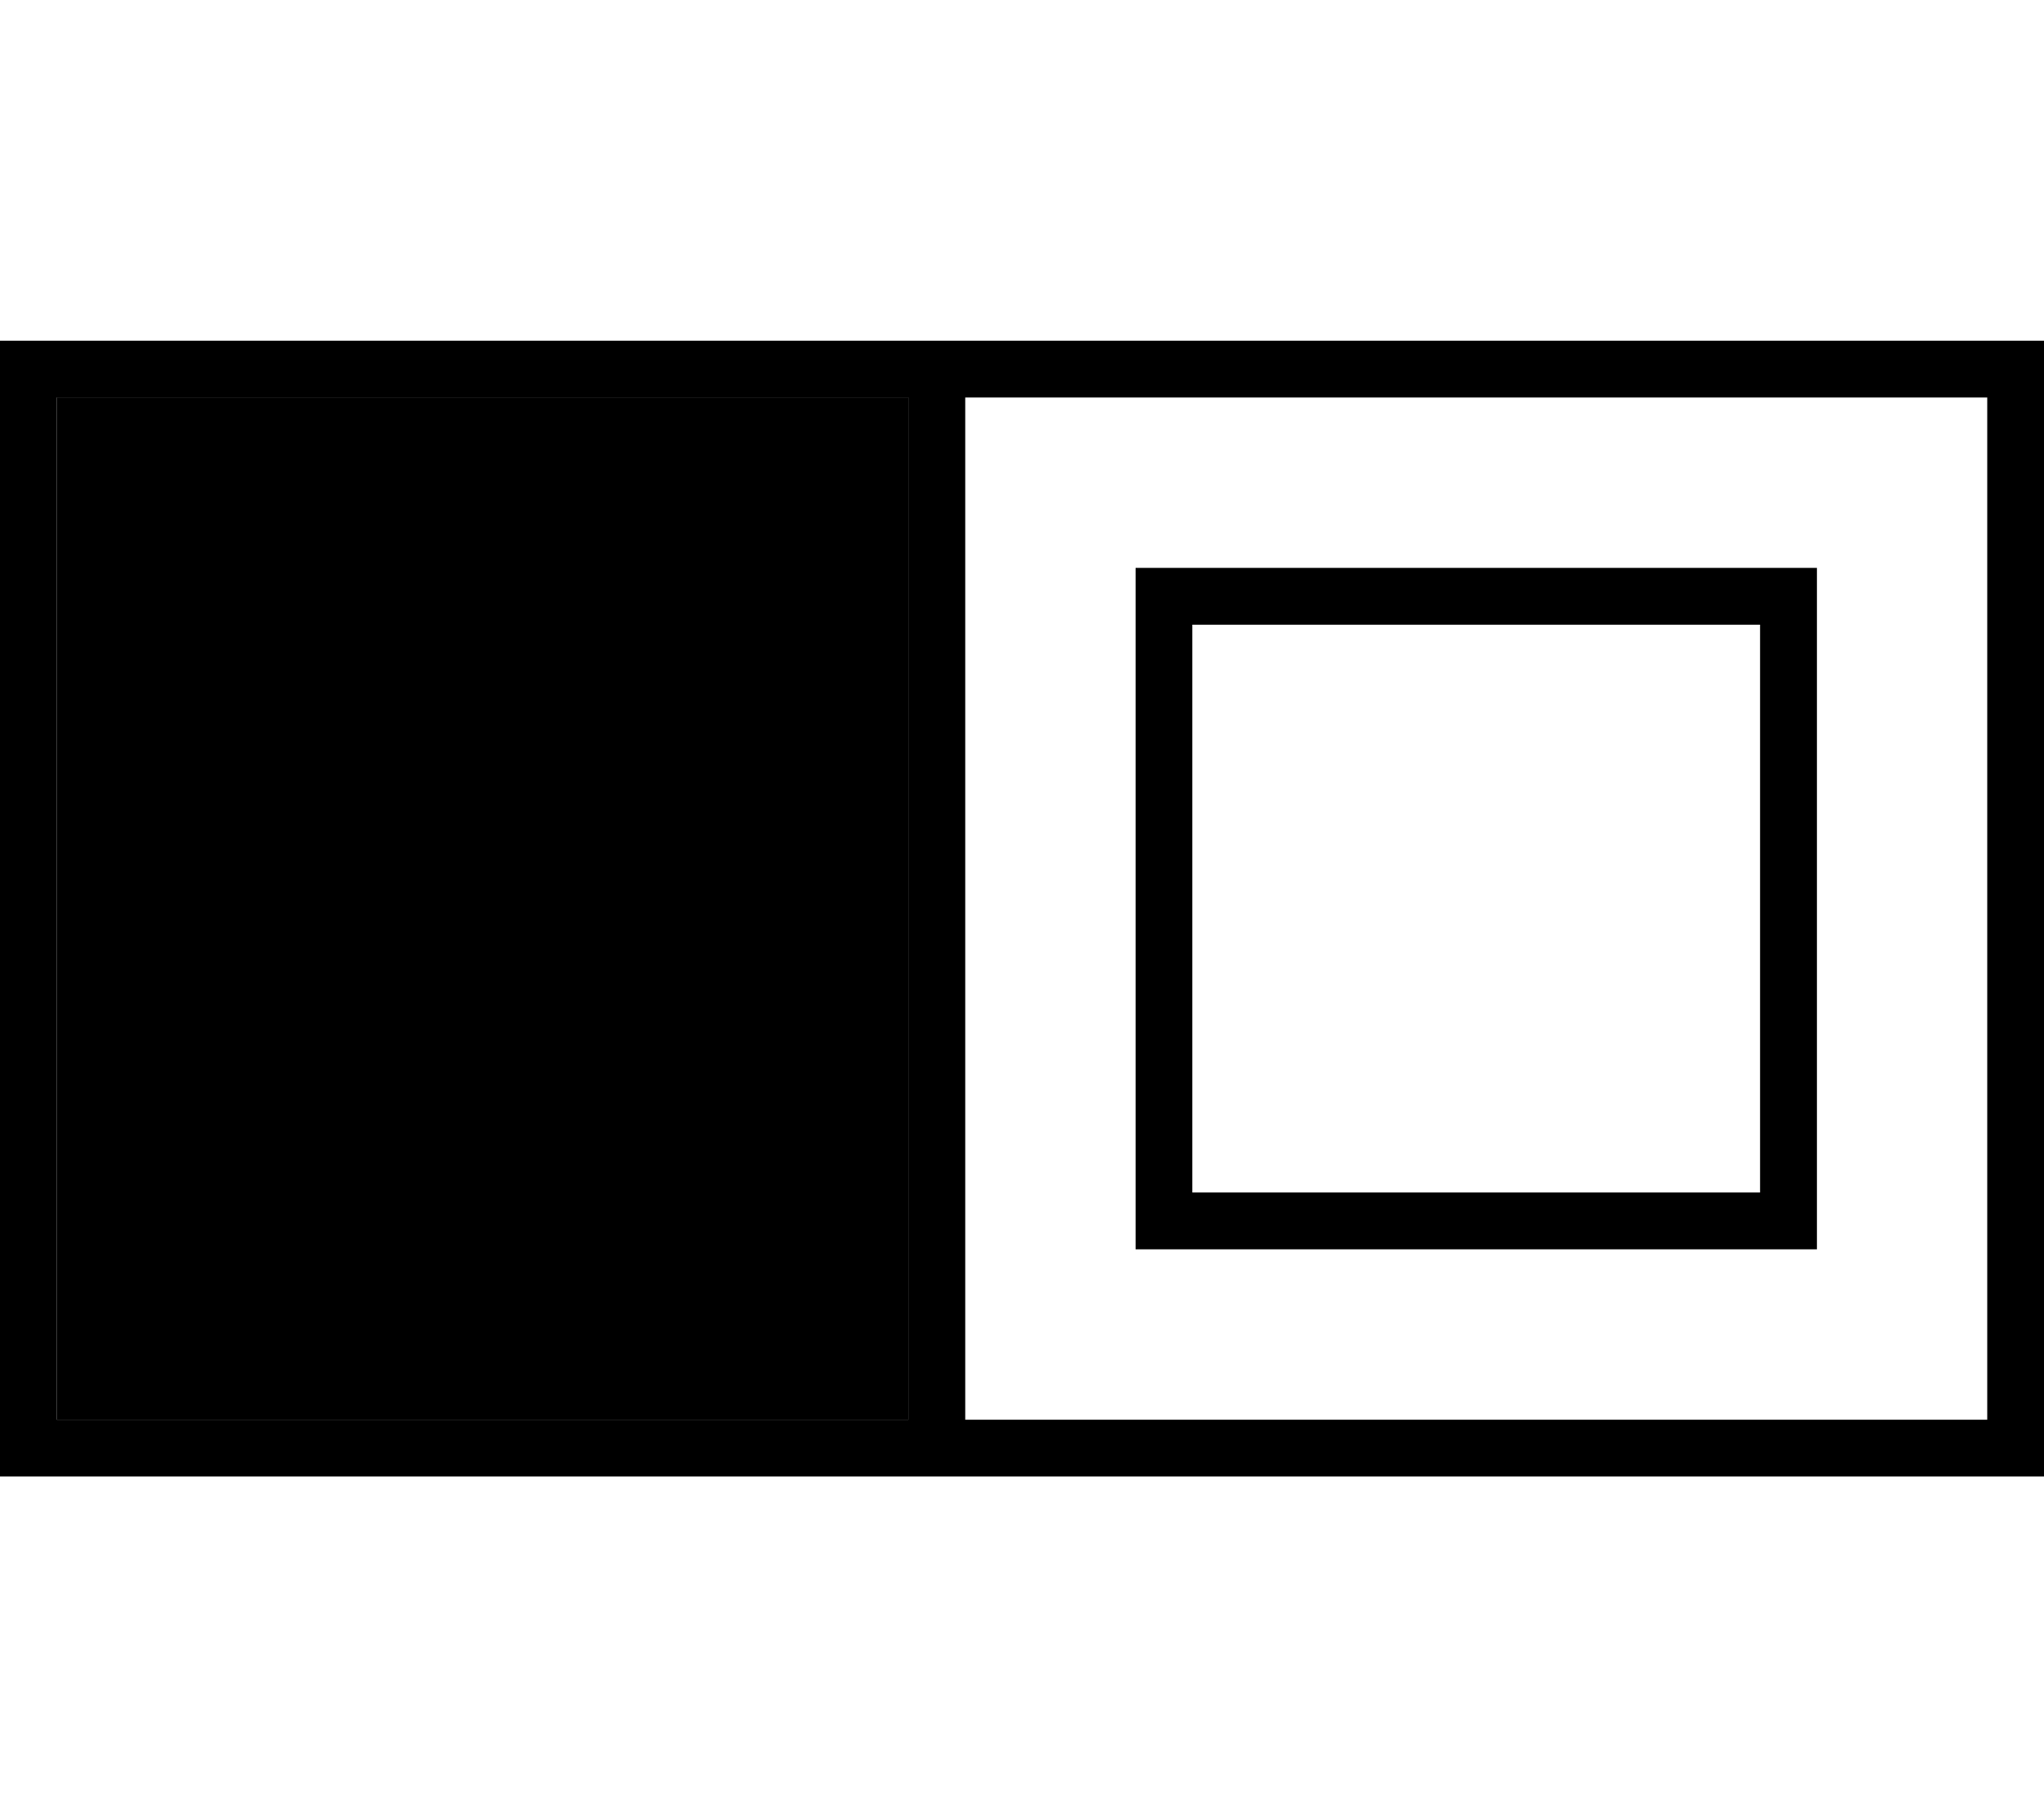 <svg xmlns="http://www.w3.org/2000/svg" viewBox="0 0 576 512"><path class="pr-icon-duotone-secondary" d="M16 112l0 288 240 0 0-288L16 112z"/><path class="pr-icon-duotone-primary" d="M560 112l-288 0 0 288 288 0 0-288zM272 416l-16 0L16 416 0 416l0-16L0 112 0 96l16 0 240 0 16 0 288 0 16 0 0 16 0 288 0 16-16 0-288 0zm-16-16l0-288L16 112l0 288 240 0zm80-224l0 160 160 0 0-160-160 0zm-16-16l16 0 160 0 16 0 0 16 0 160 0 16-16 0-160 0-16 0 0-16 0-160 0-16z"/></svg>